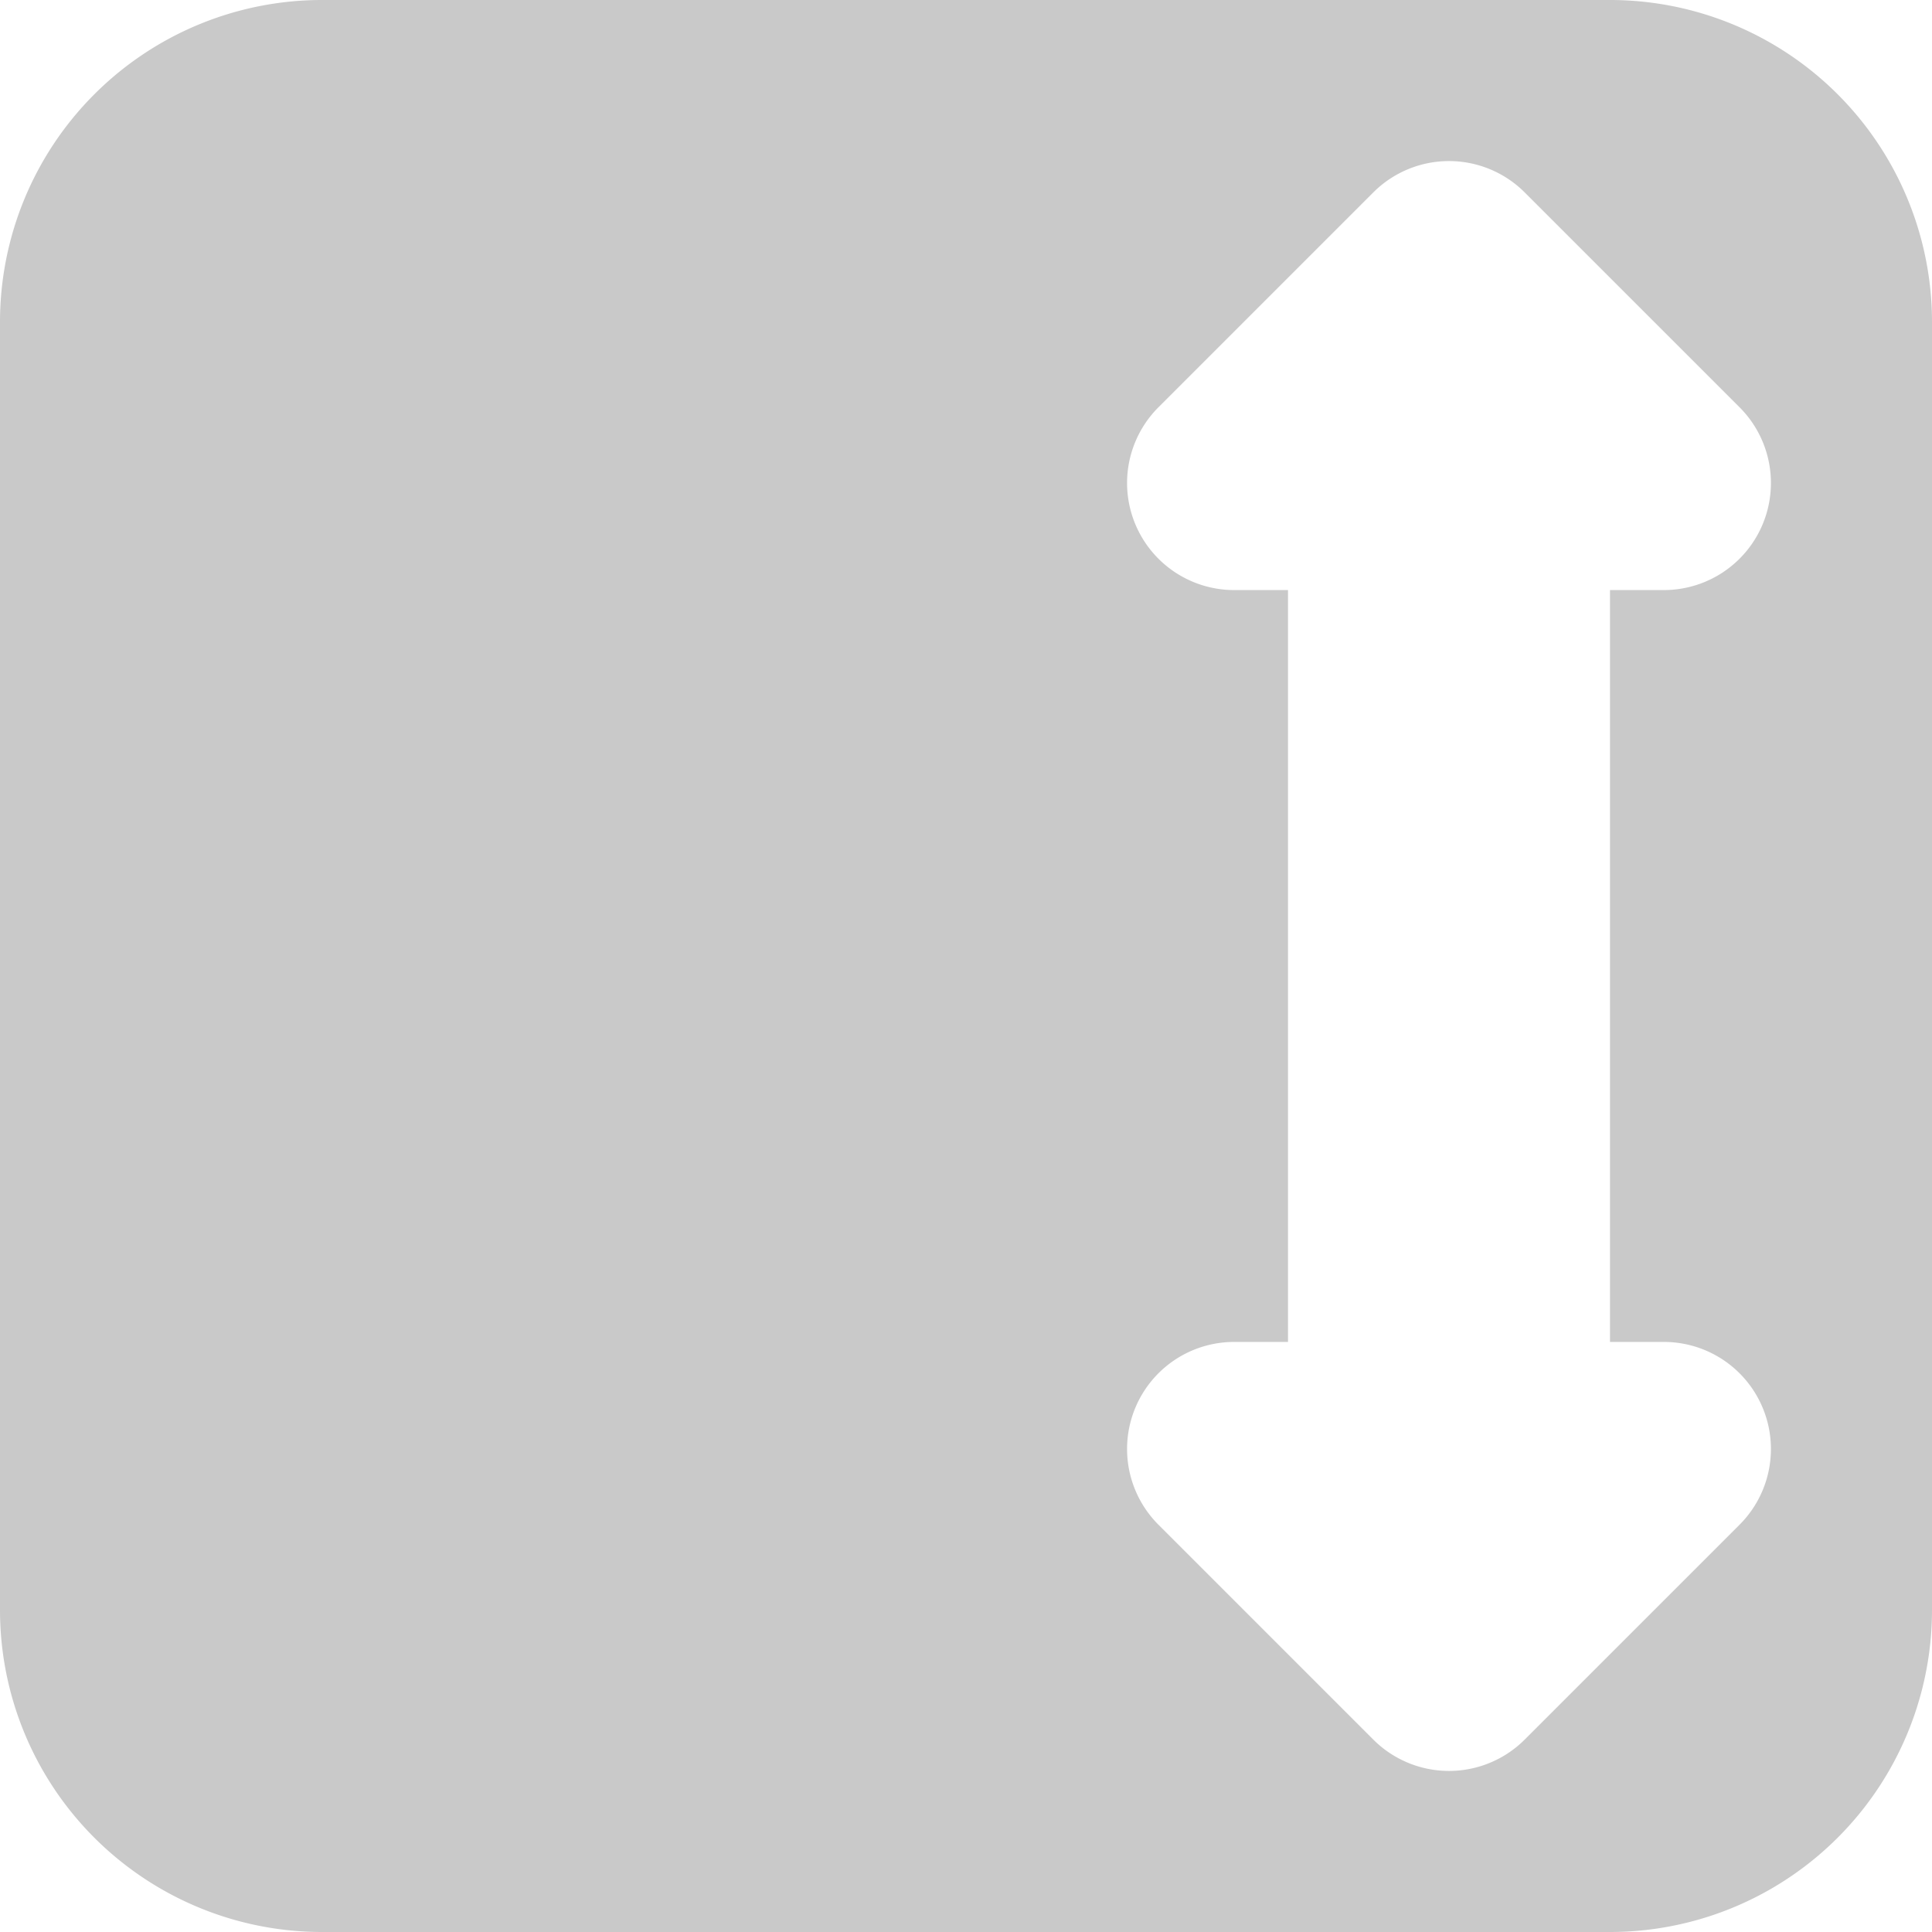 <svg id="Camada_1" data-name="Camada 1" xmlns="http://www.w3.org/2000/svg" viewBox="0 0 24 24"><defs><style>.cls-1{fill:#c9c9c9}</style></defs><path class="cls-1" d="M20 0H4a4 4 0 0 0-4 4v16a4 4 0 0 0 4 4h16a4 4 0 0 0 4-4V4a4 4 0 0 0-4-4zm.67 16.67a1.33 1.33 0 0 1 .94 2.27l-2.67 2.67a1.33 1.33 0 0 1-1.88 0l-2.67-2.67a1.33 1.33 0 0 1 .94-2.27H16V7.33h-.67a1.33 1.33 0 0 1-.94-2.27l2.67-2.67a1.33 1.33 0 0 1 1.88 0l2.67 2.67a1.33 1.33 0 0 1-.94 2.27H20v9.34z"/></svg>